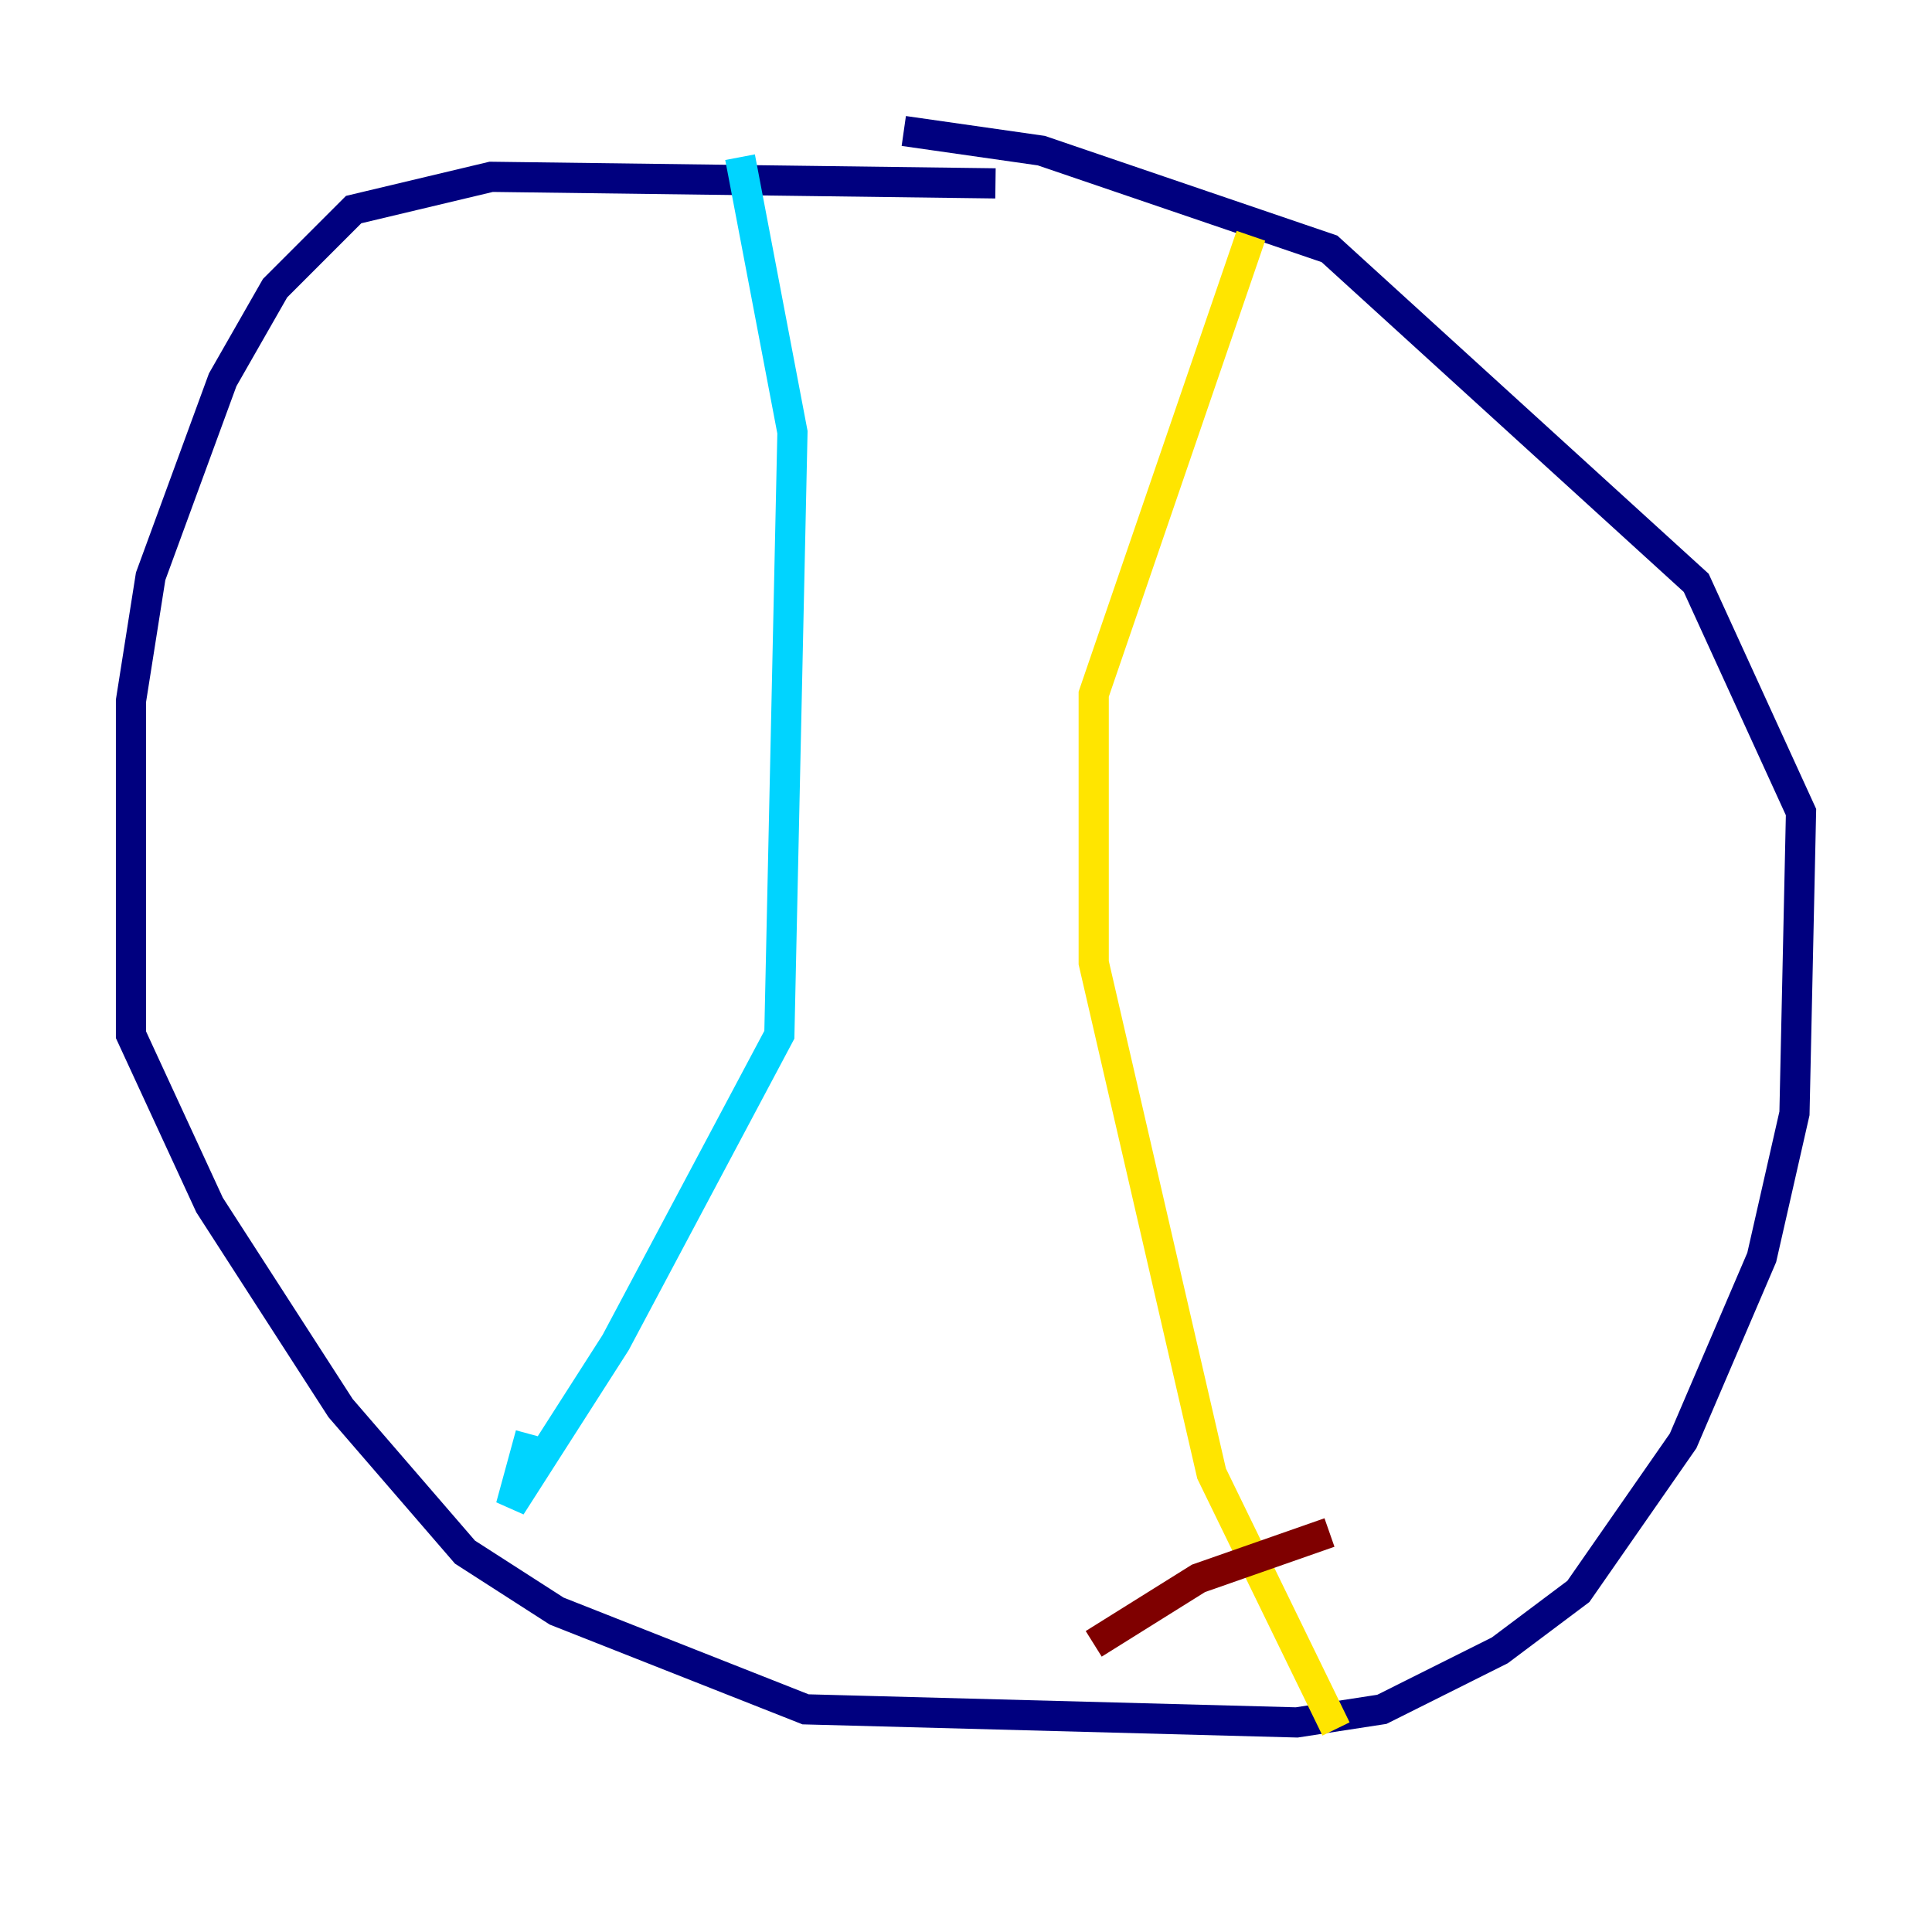 <?xml version="1.0" encoding="utf-8" ?>
<svg baseProfile="tiny" height="128" version="1.2" viewBox="0,0,128,128" width="128" xmlns="http://www.w3.org/2000/svg" xmlns:ev="http://www.w3.org/2001/xml-events" xmlns:xlink="http://www.w3.org/1999/xlink"><defs /><polyline fill="none" points="65.953,12.149 32.542,11.715 23.43,13.885 18.224,19.091 14.752,25.166 9.98,38.183 8.678,46.427 8.678,68.556 13.885,79.837 22.563,93.288 30.807,102.834 36.881,106.739 53.37,113.248 85.912,114.115 91.552,113.248 99.363,109.342 104.57,105.437 111.512,95.458 116.719,83.308 118.888,73.763 119.322,53.803 112.38,38.617 88.081,16.488 68.99,9.98 59.878,8.678" stroke="#00007f" stroke-width="2" /><polyline fill="none" points="49.031,10.414 52.502,28.637 51.634,68.556 40.786,88.949 33.844,99.797 35.146,95.024" stroke="#00d4ff" stroke-width="2" /><polyline fill="none" points="82.875,15.62 72.461,45.993 72.461,63.783 80.271,97.627 88.515,114.549" stroke="#ffe500" stroke-width="2" /><polyline fill="none" points="72.461,108.909 79.403,104.57 88.081,101.532" stroke="#7f0000" stroke-width="2" /></svg>